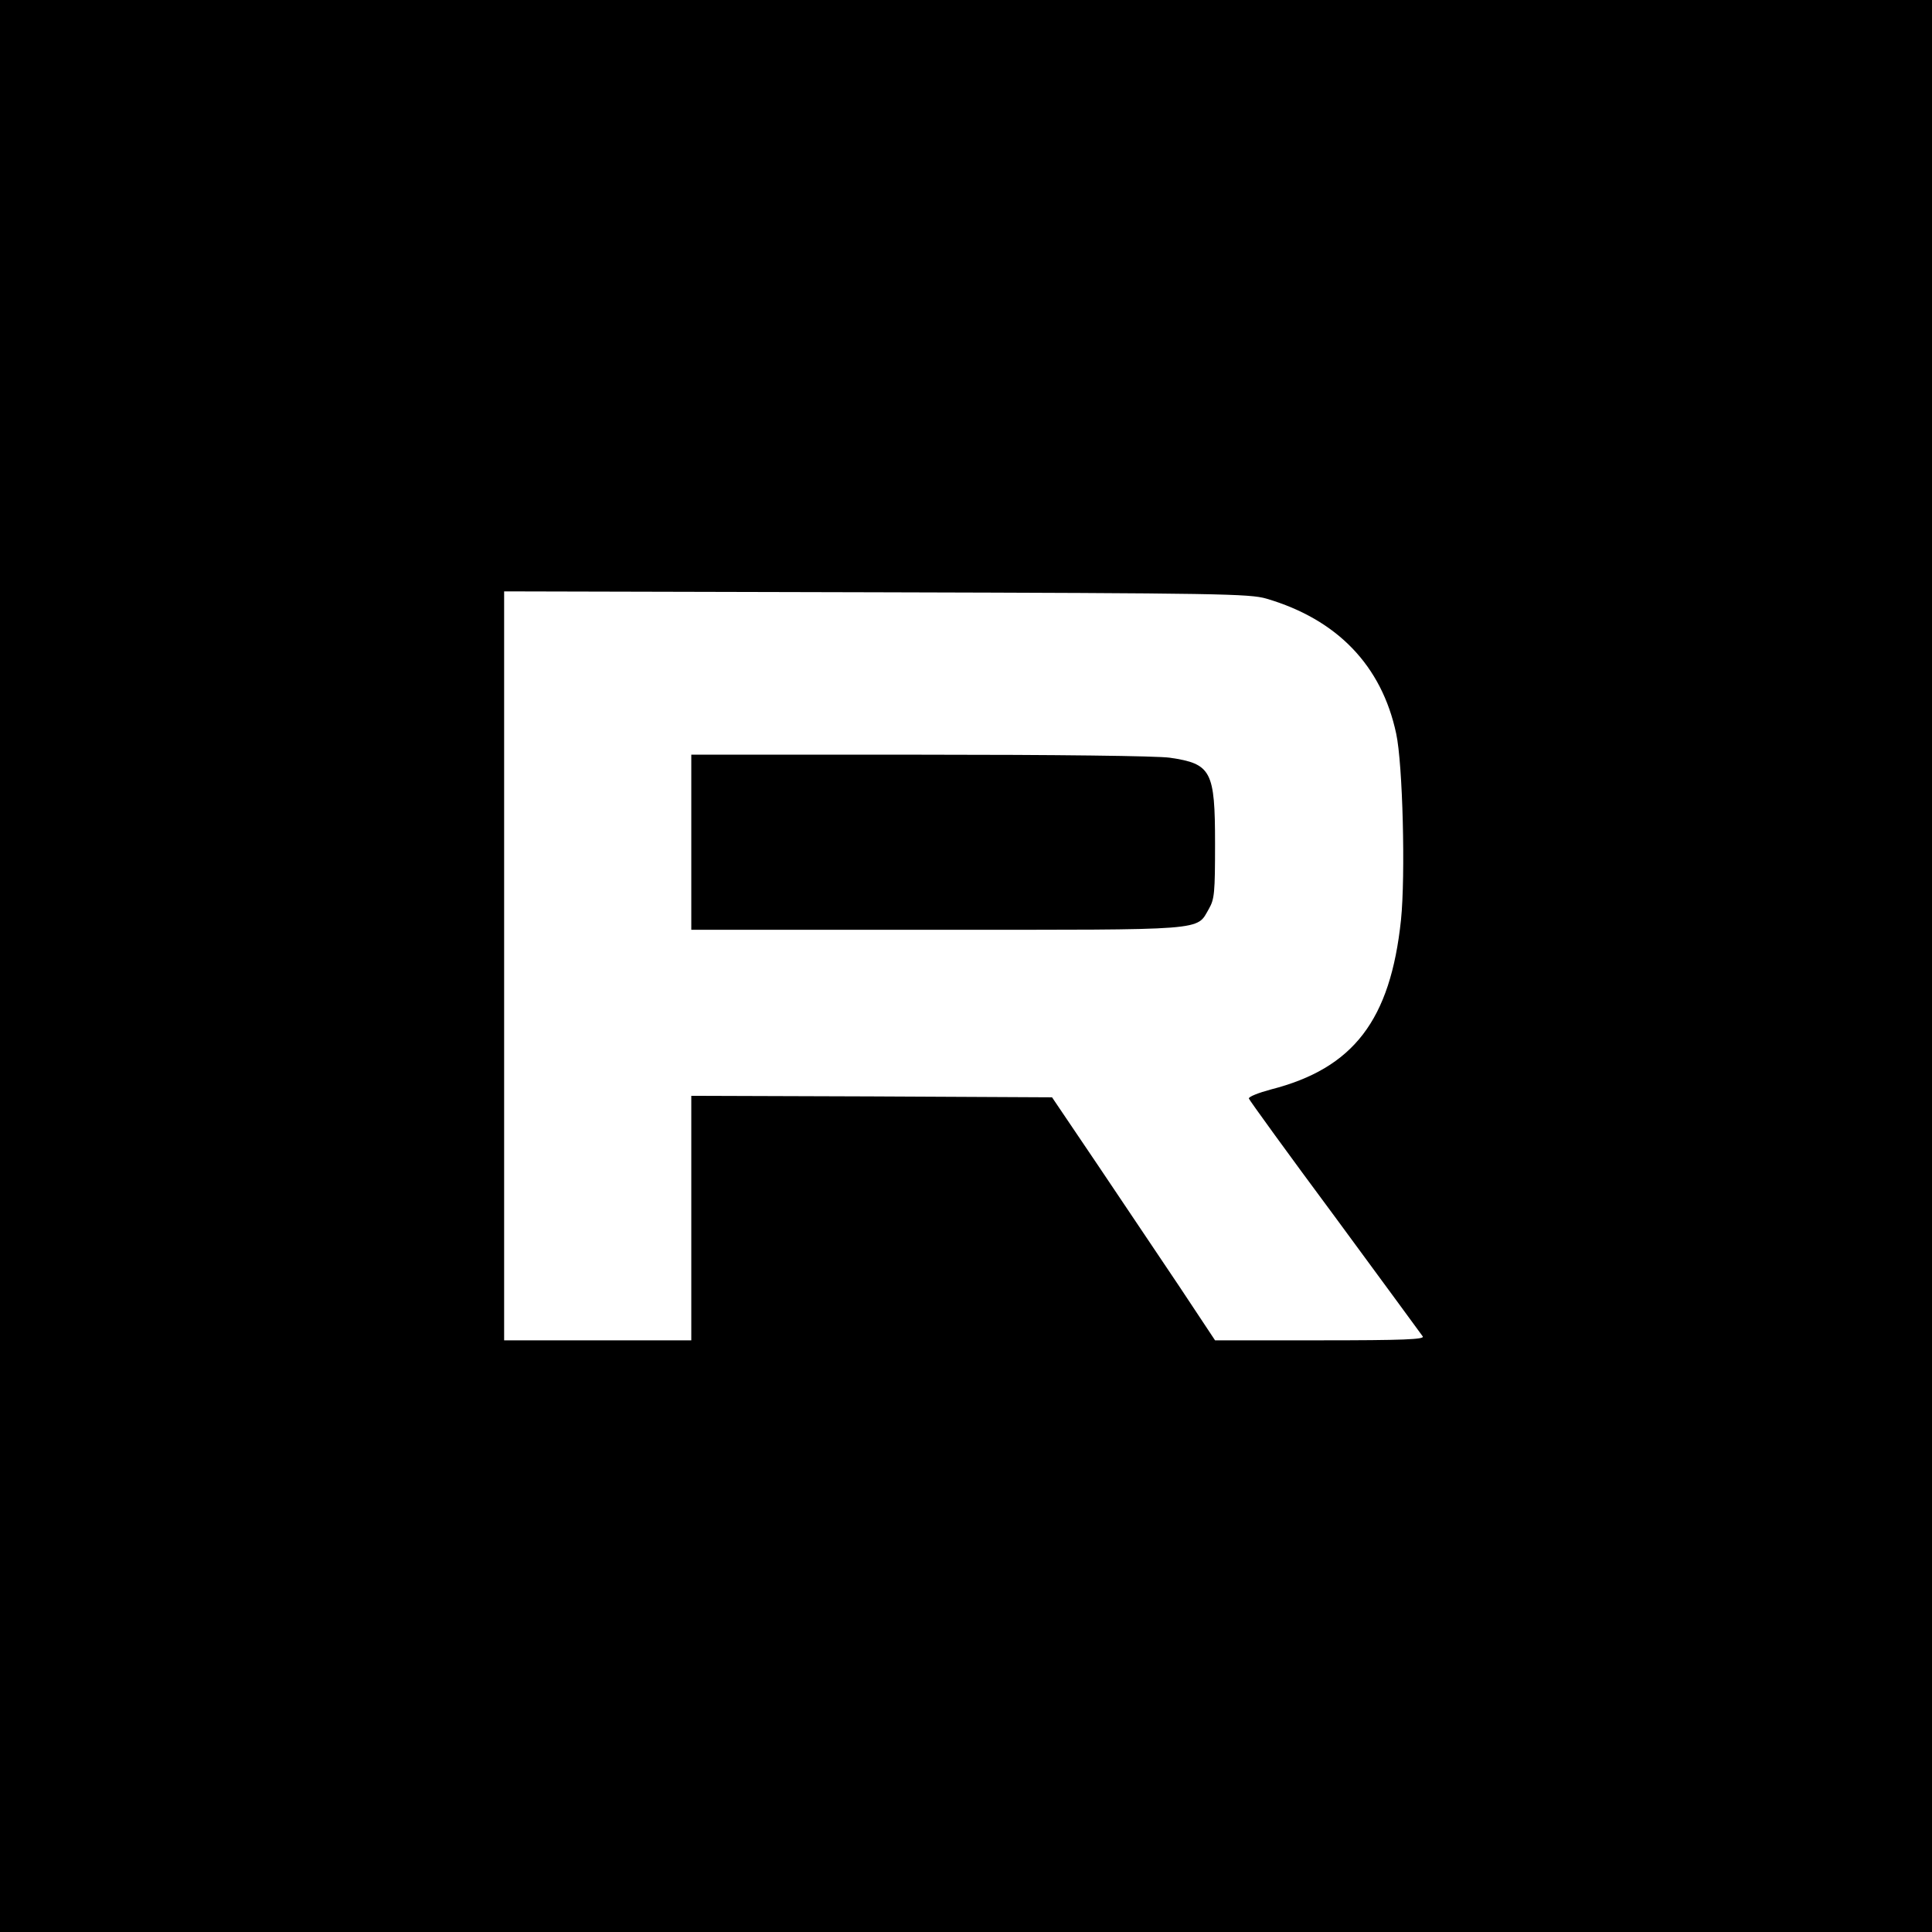 <?xml version="1.0" standalone="no"?>
<!DOCTYPE svg PUBLIC "-//W3C//DTD SVG 20010904//EN"
 "http://www.w3.org/TR/2001/REC-SVG-20010904/DTD/svg10.dtd">
<svg version="1.0" xmlns="http://www.w3.org/2000/svg"
 width="640pt" height="640pt" viewBox="0 0 640 640"
 preserveAspectRatio="xMidYMid meet">

<g transform="translate(0,640) scale(0.1,-0.1)"
fill="#000000" stroke="none">
<path d="M0 3200 l0 -3200 3200 0 3200 0 0 3200 0 3200 -3200 0 -3200 0 0
-3200z m4195 1217 c235 -69 382 -222 430 -447 22 -101 31 -471 16 -617 -35
-332 -157 -492 -431 -562 -41 -11 -74 -24 -73 -30 2 -6 130 -183 286 -393 155
-211 286 -389 290 -395 7 -10 -64 -13 -340 -13 l-348 0 -118 178 c-65 97 -187
278 -270 402 l-152 225 -598 3 -597 2 0 -405 0 -405 -310 0 -310 0 0 1240 0
1241 1233 -3 c1143 -3 1236 -5 1292 -21z"/>
<path d="M2290 3610 l0 -290 813 0 c907 0 859 -4 902 70 18 32 20 52 20 215 0
241 -12 265 -150 285 -42 6 -373 10 -827 10 l-758 0 0 -290z"/>
</g>
</svg>
